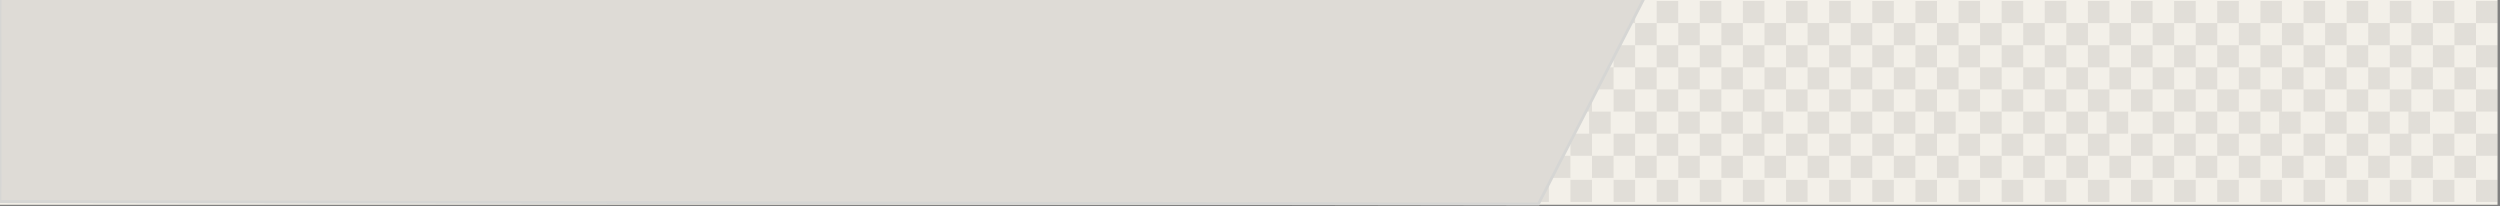 <?xml version="1.0" encoding="utf-8"?>
<!-- Generator: Adobe Illustrator 15.1.0, SVG Export Plug-In . SVG Version: 6.00 Build 0)  -->
<!DOCTYPE svg PUBLIC "-//W3C//DTD SVG 1.1//EN" "http://www.w3.org/Graphics/SVG/1.1/DTD/svg11.dtd">
<svg version="1.1" id="Calque_1" xmlns="http://www.w3.org/2000/svg" xmlns:xlink="http://www.w3.org/1999/xlink" x="0px" y="0px"
	 width="872px" height="72px" viewBox="0 0 872 72" enable-background="new 0 0 872 72" xml:space="preserve">
<rect x="0" y="0" width="872" height="72" fill="#808080" stroke="none"/>
<rect x="-0.854" y="-0.583" fill="#F3F0E9" width="872" height="72"/>
<rect x="472.569" y="0.343" opacity="0.1" fill="#3D3D3C" enable-background="new    " width="7.52" height="7.714"/>
<rect x="480.088" y="8.057" opacity="0.1" fill="#3D3D3C" enable-background="new    " width="7.521" height="7.714"/>
<rect x="487.609" y="15.771" opacity="0.1" fill="#3D3D3C" enable-background="new    " width="7.521" height="7.715"/>
<rect x="480.088" y="23.486" opacity="0.1" fill="#3D3D3C" enable-background="new    " width="7.521" height="7.714"/>
<rect x="487.609" y="31.2" opacity="0.1" fill="#3D3D3C" enable-background="new    " width="7.521" height="7.714"/>
<rect x="480.088" y="38.914" opacity="0.1" fill="#3D3D3C" enable-background="new    " width="7.521" height="7.715"/>
<rect x="487.609" y="46.628" opacity="0.1" fill="#3D3D3C" enable-background="new    " width="7.521" height="7.714"/>
<rect x="472.569" y="15.771" opacity="0.1" fill="#3D3D3C" enable-background="new    " width="7.52" height="7.715"/>
<rect x="472.569" y="31.2" opacity="0.1" fill="#3D3D3C" enable-background="new    " width="7.52" height="7.714"/>
<rect x="472.569" y="46.628" opacity="0.1" fill="#3D3D3C" enable-background="new    " width="7.52" height="7.714"/>
<rect x="494.126" y="38.914" opacity="0.1" fill="#3D3D3C" enable-background="new    " width="7.521" height="7.715"/>
<rect x="502.65" y="46.628" opacity="0.1" fill="#3D3D3C" enable-background="new    " width="7.521" height="7.714"/>
<rect x="495.129" y="23.486" opacity="0.1" fill="#3D3D3C" enable-background="new    " width="7.521" height="7.714"/>
<rect x="502.65" y="31.2" opacity="0.1" fill="#3D3D3C" enable-background="new    " width="7.521" height="7.714"/>
<rect x="510.17" y="38.914" opacity="0.1" fill="#3D3D3C" enable-background="new    " width="7.521" height="7.715"/>
<rect x="480.088" y="54.342" opacity="0.1" fill="#3D3D3C" enable-background="new    " width="7.521" height="7.715"/>
<rect x="495.129" y="54.342" opacity="0.1" fill="#3D3D3C" enable-background="new    " width="7.521" height="7.715"/>
<rect x="510.17" y="54.342" opacity="0.1" fill="#3D3D3C" enable-background="new    " width="7.521" height="7.715"/>
<rect x="517.69" y="46.628" opacity="0.1" fill="#3D3D3C" enable-background="new    " width="7.521" height="7.714"/>
<rect x="525.21" y="54.342" opacity="0.1" fill="#3D3D3C" enable-background="new    " width="7.521" height="7.715"/>
<rect x="525.21" y="38.914" opacity="0.1" fill="#3D3D3C" enable-background="new    " width="7.521" height="7.715"/>
<rect x="517.69" y="31.2" opacity="0.1" fill="#3D3D3C" enable-background="new    " width="7.521" height="7.714"/>
<rect x="510.17" y="23.486" opacity="0.1" fill="#3D3D3C" enable-background="new    " width="7.521" height="7.714"/>
<rect x="502.65" y="15.771" opacity="0.1" fill="#3D3D3C" enable-background="new    " width="7.521" height="7.715"/>
<rect x="495.129" y="8.057" opacity="0.1" fill="#3D3D3C" enable-background="new    " width="7.521" height="7.714"/>
<rect x="487.609" y="0.343" opacity="0.1" fill="#3D3D3C" enable-background="new    " width="7.521" height="7.714"/>
<rect x="502.65" y="0.343" opacity="0.1" fill="#3D3D3C" enable-background="new    " width="7.521" height="7.714"/>
<rect x="510.17" y="8.057" opacity="0.1" fill="#3D3D3C" enable-background="new    " width="7.521" height="7.714"/>
<rect x="517.69" y="0.343" opacity="0.1" fill="#3D3D3C" enable-background="new    " width="7.521" height="7.714"/>
<rect x="525.21" y="8.057" opacity="0.1" fill="#3D3D3C" enable-background="new    " width="7.521" height="7.714"/>
<rect x="517.69" y="15.771" opacity="0.1" fill="#3D3D3C" enable-background="new    " width="7.521" height="7.715"/>
<rect x="525.21" y="23.486" opacity="0.1" fill="#3D3D3C" enable-background="new    " width="7.521" height="7.714"/>
<rect x="532.731" y="0.343" opacity="0.1" fill="#3D3D3C" enable-background="new    " width="7.521" height="7.714"/>
<rect x="540.251" y="8.057" opacity="0.1" fill="#3D3D3C" enable-background="new    " width="7.521" height="7.714"/>
<rect x="547.771" y="15.771" opacity="0.1" fill="#3D3D3C" enable-background="new    " width="7.521" height="7.715"/>
<rect x="540.251" y="23.486" opacity="0.1" fill="#3D3D3C" enable-background="new    " width="7.521" height="7.714"/>
<rect x="547.771" y="31.2" opacity="0.1" fill="#3D3D3C" enable-background="new    " width="7.521" height="7.714"/>
<rect x="540.251" y="38.914" opacity="0.1" fill="#3D3D3C" enable-background="new    " width="7.521" height="7.715"/>
<rect x="547.771" y="46.628" opacity="0.1" fill="#3D3D3C" enable-background="new    " width="7.521" height="7.714"/>
<rect x="532.731" y="15.771" opacity="0.1" fill="#3D3D3C" enable-background="new    " width="7.521" height="7.715"/>
<rect x="532.731" y="31.2" opacity="0.1" fill="#3D3D3C" enable-background="new    " width="7.521" height="7.714"/>
<rect x="532.731" y="46.628" opacity="0.1" fill="#3D3D3C" enable-background="new    " width="7.521" height="7.714"/>
<rect x="554.29" y="38.914" opacity="0.1" fill="#3D3D3C" enable-background="new    " width="7.52" height="7.715"/>
<rect x="562.812" y="46.628" opacity="0.1" fill="#3D3D3C" enable-background="new    " width="7.521" height="7.714"/>
<rect x="555.292" y="23.486" opacity="0.1" fill="#3D3D3C" enable-background="new    " width="7.521" height="7.714"/>
<rect x="562.812" y="31.2" opacity="0.1" fill="#3D3D3C" enable-background="new    " width="7.521" height="7.714"/>
<rect x="570.333" y="38.914" opacity="0.1" fill="#3D3D3C" enable-background="new    " width="7.521" height="7.715"/>
<rect x="540.251" y="54.342" opacity="0.1" fill="#3D3D3C" enable-background="new    " width="7.521" height="7.715"/>
<rect x="487.609" y="62.732" opacity="0.1" fill="#3D3D3C" enable-background="new    " width="7.521" height="7.715"/>
<rect x="502.65" y="62.732" opacity="0.1" fill="#3D3D3C" enable-background="new    " width="7.521" height="7.715"/>
<rect x="517.69" y="62.732" opacity="0.1" fill="#3D3D3C" enable-background="new    " width="7.521" height="7.715"/>
<rect x="532.731" y="62.732" opacity="0.1" fill="#3D3D3C" enable-background="new    " width="7.521" height="7.715"/>
<rect x="555.292" y="54.342" opacity="0.1" fill="#3D3D3C" enable-background="new    " width="7.521" height="7.715"/>
<rect x="570.333" y="54.342" opacity="0.1" fill="#3D3D3C" enable-background="new    " width="7.521" height="7.715"/>
<rect x="577.854" y="46.628" opacity="0.1" fill="#3D3D3C" enable-background="new    " width="7.521" height="7.714"/>
<rect x="585.374" y="54.342" opacity="0.1" fill="#3D3D3C" enable-background="new    " width="7.521" height="7.715"/>
<rect x="585.374" y="38.914" opacity="0.1" fill="#3D3D3C" enable-background="new    " width="7.521" height="7.715"/>
<rect x="577.854" y="31.2" opacity="0.1" fill="#3D3D3C" enable-background="new    " width="7.521" height="7.714"/>
<rect x="570.333" y="23.486" opacity="0.1" fill="#3D3D3C" enable-background="new    " width="7.521" height="7.714"/>
<rect x="562.812" y="15.771" opacity="0.1" fill="#3D3D3C" enable-background="new    " width="7.521" height="7.715"/>
<rect x="555.292" y="8.057" opacity="0.1" fill="#3D3D3C" enable-background="new    " width="7.521" height="7.714"/>
<rect x="547.771" y="0.343" opacity="0.1" fill="#3D3D3C" enable-background="new    " width="7.521" height="7.714"/>
<rect x="562.812" y="0.343" opacity="0.1" fill="#3D3D3C" enable-background="new    " width="7.521" height="7.714"/>
<rect x="570.333" y="8.057" opacity="0.1" fill="#3D3D3C" enable-background="new    " width="7.521" height="7.714"/>
<rect x="577.854" y="0.343" opacity="0.1" fill="#3D3D3C" enable-background="new    " width="7.521" height="7.714"/>
<rect x="585.374" y="8.057" opacity="0.1" fill="#3D3D3C" enable-background="new    " width="7.521" height="7.714"/>
<rect x="577.854" y="15.771" opacity="0.1" fill="#3D3D3C" enable-background="new    " width="7.521" height="7.715"/>
<rect x="585.374" y="23.486" opacity="0.1" fill="#3D3D3C" enable-background="new    " width="7.521" height="7.714"/>
<rect x="592.893" y="0.343" opacity="0.1" fill="#3D3D3C" enable-background="new    " width="7.521" height="7.714"/>
<rect x="600.414" y="8.057" opacity="0.1" fill="#3D3D3C" enable-background="new    " width="7.521" height="7.714"/>
<rect x="607.934" y="15.771" opacity="0.1" fill="#3D3D3C" enable-background="new    " width="7.521" height="7.715"/>
<rect x="600.414" y="23.486" opacity="0.1" fill="#3D3D3C" enable-background="new    " width="7.521" height="7.714"/>
<rect x="607.934" y="31.2" opacity="0.1" fill="#3D3D3C" enable-background="new    " width="7.521" height="7.714"/>
<rect x="600.414" y="38.914" opacity="0.1" fill="#3D3D3C" enable-background="new    " width="7.521" height="7.715"/>
<rect x="607.934" y="46.628" opacity="0.1" fill="#3D3D3C" enable-background="new    " width="7.521" height="7.714"/>
<rect x="592.893" y="15.771" opacity="0.1" fill="#3D3D3C" enable-background="new    " width="7.521" height="7.715"/>
<rect x="592.893" y="31.2" opacity="0.1" fill="#3D3D3C" enable-background="new    " width="7.521" height="7.714"/>
<rect x="592.893" y="46.628" opacity="0.1" fill="#3D3D3C" enable-background="new    " width="7.521" height="7.714"/>
<rect x="614.452" y="38.914" opacity="0.1" fill="#3D3D3C" enable-background="new    " width="7.521" height="7.715"/>
<rect x="622.975" y="46.628" opacity="0.1" fill="#3D3D3C" enable-background="new    " width="7.521" height="7.714"/>
<rect x="615.455" y="23.486" opacity="0.1" fill="#3D3D3C" enable-background="new    " width="7.521" height="7.714"/>
<rect x="622.975" y="31.2" opacity="0.1" fill="#3D3D3C" enable-background="new    " width="7.521" height="7.714"/>
<rect x="630.496" y="38.914" opacity="0.1" fill="#3D3D3C" enable-background="new    " width="7.52" height="7.715"/>
<rect x="600.414" y="54.342" opacity="0.1" fill="#3D3D3C" enable-background="new    " width="7.521" height="7.715"/>
<rect x="615.455" y="54.342" opacity="0.1" fill="#3D3D3C" enable-background="new    " width="7.521" height="7.715"/>
<rect x="630.496" y="54.342" opacity="0.1" fill="#3D3D3C" enable-background="new    " width="7.52" height="7.715"/>
<rect x="638.015" y="46.628" opacity="0.1" fill="#3D3D3C" enable-background="new    " width="7.521" height="7.714"/>
<rect x="645.536" y="54.342" opacity="0.1" fill="#3D3D3C" enable-background="new    " width="7.521" height="7.715"/>
<rect x="645.536" y="38.914" opacity="0.1" fill="#3D3D3C" enable-background="new    " width="7.521" height="7.715"/>
<rect x="638.015" y="31.2" opacity="0.1" fill="#3D3D3C" enable-background="new    " width="7.521" height="7.714"/>
<rect x="630.496" y="23.486" opacity="0.1" fill="#3D3D3C" enable-background="new    " width="7.52" height="7.714"/>
<rect x="622.975" y="15.771" opacity="0.1" fill="#3D3D3C" enable-background="new    " width="7.521" height="7.715"/>
<rect x="615.455" y="8.057" opacity="0.1" fill="#3D3D3C" enable-background="new    " width="7.521" height="7.714"/>
<rect x="607.934" y="0.343" opacity="0.1" fill="#3D3D3C" enable-background="new    " width="7.521" height="7.714"/>
<rect x="622.975" y="0.343" opacity="0.1" fill="#3D3D3C" enable-background="new    " width="7.521" height="7.714"/>
<rect x="630.496" y="8.057" opacity="0.1" fill="#3D3D3C" enable-background="new    " width="7.52" height="7.714"/>
<rect x="638.015" y="0.343" opacity="0.1" fill="#3D3D3C" enable-background="new    " width="7.521" height="7.714"/>
<rect x="645.536" y="8.057" opacity="0.1" fill="#3D3D3C" enable-background="new    " width="7.521" height="7.714"/>
<rect x="638.015" y="15.771" opacity="0.1" fill="#3D3D3C" enable-background="new    " width="7.521" height="7.715"/>
<rect x="645.536" y="23.486" opacity="0.1" fill="#3D3D3C" enable-background="new    " width="7.521" height="7.714"/>
<rect x="653.056" y="0.343" opacity="0.1" fill="#3D3D3C" enable-background="new    " width="7.521" height="7.714"/>
<rect x="660.577" y="8.057" opacity="0.1" fill="#3D3D3C" enable-background="new    " width="7.521" height="7.714"/>
<rect x="668.097" y="15.771" opacity="0.1" fill="#3D3D3C" enable-background="new    " width="7.521" height="7.715"/>
<rect x="660.577" y="23.486" opacity="0.1" fill="#3D3D3C" enable-background="new    " width="7.521" height="7.714"/>
<rect x="668.097" y="31.2" opacity="0.1" fill="#3D3D3C" enable-background="new    " width="7.521" height="7.714"/>
<rect x="660.577" y="38.914" opacity="0.1" fill="#3D3D3C" enable-background="new    " width="7.521" height="7.715"/>
<rect x="668.097" y="46.628" opacity="0.1" fill="#3D3D3C" enable-background="new    " width="7.521" height="7.714"/>
<rect x="653.056" y="15.771" opacity="0.1" fill="#3D3D3C" enable-background="new    " width="7.521" height="7.715"/>
<rect x="653.056" y="31.2" opacity="0.1" fill="#3D3D3C" enable-background="new    " width="7.521" height="7.714"/>
<rect x="653.056" y="46.628" opacity="0.1" fill="#3D3D3C" enable-background="new    " width="7.521" height="7.714"/>
<rect x="674.615" y="38.914" opacity="0.1" fill="#3D3D3C" enable-background="new    " width="7.52" height="7.715"/>
<rect x="683.137" y="46.628" opacity="0.1" fill="#3D3D3C" enable-background="new    " width="7.521" height="7.714"/>
<rect x="675.617" y="23.486" opacity="0.1" fill="#3D3D3C" enable-background="new    " width="7.521" height="7.714"/>
<rect x="683.137" y="31.2" opacity="0.1" fill="#3D3D3C" enable-background="new    " width="7.521" height="7.714"/>
<rect x="690.658" y="38.914" opacity="0.1" fill="#3D3D3C" enable-background="new    " width="7.521" height="7.715"/>
<rect x="660.577" y="54.342" opacity="0.1" fill="#3D3D3C" enable-background="new    " width="7.521" height="7.715"/>
<rect x="675.617" y="54.342" opacity="0.1" fill="#3D3D3C" enable-background="new    " width="7.521" height="7.715"/>
<rect x="690.658" y="54.342" opacity="0.1" fill="#3D3D3C" enable-background="new    " width="7.521" height="7.715"/>
<rect x="698.178" y="46.628" opacity="0.1" fill="#3D3D3C" enable-background="new    " width="7.521" height="7.714"/>
<rect x="705.699" y="54.342" opacity="0.1" fill="#3D3D3C" enable-background="new    " width="7.521" height="7.715"/>
<rect x="705.699" y="38.914" opacity="0.1" fill="#3D3D3C" enable-background="new    " width="7.521" height="7.715"/>
<rect x="698.178" y="31.2" opacity="0.1" fill="#3D3D3C" enable-background="new    " width="7.521" height="7.714"/>
<rect x="690.658" y="23.486" opacity="0.1" fill="#3D3D3C" enable-background="new    " width="7.521" height="7.714"/>
<rect x="683.137" y="15.771" opacity="0.1" fill="#3D3D3C" enable-background="new    " width="7.521" height="7.715"/>
<rect x="675.617" y="8.057" opacity="0.1" fill="#3D3D3C" enable-background="new    " width="7.521" height="7.714"/>
<rect x="668.097" y="0.343" opacity="0.1" fill="#3D3D3C" enable-background="new    " width="7.521" height="7.714"/>
<rect x="683.137" y="0.343" opacity="0.1" fill="#3D3D3C" enable-background="new    " width="7.521" height="7.714"/>
<rect x="690.658" y="8.057" opacity="0.1" fill="#3D3D3C" enable-background="new    " width="7.521" height="7.714"/>
<rect x="698.178" y="0.343" opacity="0.1" fill="#3D3D3C" enable-background="new    " width="7.521" height="7.714"/>
<rect x="705.699" y="8.057" opacity="0.1" fill="#3D3D3C" enable-background="new    " width="7.521" height="7.714"/>
<rect x="698.178" y="15.771" opacity="0.1" fill="#3D3D3C" enable-background="new    " width="7.521" height="7.715"/>
<rect x="705.699" y="23.486" opacity="0.1" fill="#3D3D3C" enable-background="new    " width="7.521" height="7.714"/>
<rect x="713.219" y="0.343" opacity="0.1" fill="#3D3D3C" enable-background="new    " width="7.521" height="7.714"/>
<rect x="720.739" y="8.057" opacity="0.1" fill="#3D3D3C" enable-background="new    " width="7.521" height="7.714"/>
<rect x="728.259" y="15.771" opacity="0.1" fill="#3D3D3C" enable-background="new    " width="7.521" height="7.715"/>
<rect x="720.739" y="23.486" opacity="0.1" fill="#3D3D3C" enable-background="new    " width="7.521" height="7.714"/>
<rect x="728.259" y="31.2" opacity="0.1" fill="#3D3D3C" enable-background="new    " width="7.521" height="7.714"/>
<rect x="720.739" y="38.914" opacity="0.1" fill="#3D3D3C" enable-background="new    " width="7.521" height="7.715"/>
<rect x="728.259" y="46.628" opacity="0.1" fill="#3D3D3C" enable-background="new    " width="7.521" height="7.714"/>
<rect x="713.219" y="15.771" opacity="0.1" fill="#3D3D3C" enable-background="new    " width="7.521" height="7.715"/>
<rect x="713.219" y="31.2" opacity="0.1" fill="#3D3D3C" enable-background="new    " width="7.521" height="7.714"/>
<rect x="713.219" y="46.628" opacity="0.1" fill="#3D3D3C" enable-background="new    " width="7.521" height="7.714"/>
<rect x="734.777" y="38.914" opacity="0.1" fill="#3D3D3C" enable-background="new    " width="7.521" height="7.715"/>
<rect x="743.3" y="46.628" opacity="0.1" fill="#3D3D3C" enable-background="new    " width="7.521" height="7.714"/>
<rect x="735.78" y="23.486" opacity="0.1" fill="#3D3D3C" enable-background="new    " width="7.521" height="7.714"/>
<rect x="743.3" y="31.2" opacity="0.1" fill="#3D3D3C" enable-background="new    " width="7.521" height="7.714"/>
<rect x="750.821" y="38.914" opacity="0.1" fill="#3D3D3C" enable-background="new    " width="7.52" height="7.715"/>
<rect x="720.739" y="54.342" opacity="0.1" fill="#3D3D3C" enable-background="new    " width="7.521" height="7.715"/>
<rect x="735.78" y="54.342" opacity="0.1" fill="#3D3D3C" enable-background="new    " width="7.521" height="7.715"/>
<rect x="750.821" y="54.342" opacity="0.1" fill="#3D3D3C" enable-background="new    " width="7.52" height="7.715"/>
<rect x="758.34" y="46.628" opacity="0.1" fill="#3D3D3C" enable-background="new    " width="7.521" height="7.714"/>
<rect x="765.861" y="54.342" opacity="0.1" fill="#3D3D3C" enable-background="new    " width="7.521" height="7.715"/>
<rect x="765.861" y="38.914" opacity="0.1" fill="#3D3D3C" enable-background="new    " width="7.521" height="7.715"/>
<rect x="758.34" y="31.2" opacity="0.1" fill="#3D3D3C" enable-background="new    " width="7.521" height="7.714"/>
<rect x="750.821" y="23.486" opacity="0.1" fill="#3D3D3C" enable-background="new    " width="7.52" height="7.714"/>
<rect x="743.3" y="15.771" opacity="0.1" fill="#3D3D3C" enable-background="new    " width="7.521" height="7.715"/>
<rect x="735.78" y="8.057" opacity="0.1" fill="#3D3D3C" enable-background="new    " width="7.521" height="7.714"/>
<rect x="728.259" y="0.343" opacity="0.1" fill="#3D3D3C" enable-background="new    " width="7.521" height="7.714"/>
<rect x="743.3" y="0.343" opacity="0.1" fill="#3D3D3C" enable-background="new    " width="7.521" height="7.714"/>
<rect x="750.821" y="8.057" opacity="0.1" fill="#3D3D3C" enable-background="new    " width="7.52" height="7.714"/>
<rect x="758.34" y="0.343" opacity="0.1" fill="#3D3D3C" enable-background="new    " width="7.521" height="7.714"/>
<rect x="765.861" y="8.057" opacity="0.1" fill="#3D3D3C" enable-background="new    " width="7.521" height="7.714"/>
<rect x="758.34" y="15.771" opacity="0.1" fill="#3D3D3C" enable-background="new    " width="7.521" height="7.715"/>
<rect x="765.861" y="23.486" opacity="0.1" fill="#3D3D3C" enable-background="new    " width="7.521" height="7.714"/>
<rect x="773.381" y="0.343" opacity="0.1" fill="#3D3D3C" enable-background="new    " width="7.521" height="7.714"/>
<rect x="780.902" y="8.057" opacity="0.1" fill="#3D3D3C" enable-background="new    " width="7.521" height="7.714"/>
<rect x="788.422" y="15.771" opacity="0.1" fill="#3D3D3C" enable-background="new    " width="7.521" height="7.715"/>
<rect x="780.902" y="23.486" opacity="0.1" fill="#3D3D3C" enable-background="new    " width="7.521" height="7.714"/>
<rect x="788.422" y="31.2" opacity="0.1" fill="#3D3D3C" enable-background="new    " width="7.521" height="7.714"/>
<rect x="780.902" y="38.914" opacity="0.1" fill="#3D3D3C" enable-background="new    " width="7.521" height="7.715"/>
<rect x="788.422" y="46.628" opacity="0.1" fill="#3D3D3C" enable-background="new    " width="7.521" height="7.714"/>
<rect x="773.381" y="15.771" opacity="0.1" fill="#3D3D3C" enable-background="new    " width="7.521" height="7.715"/>
<rect x="773.381" y="31.2" opacity="0.1" fill="#3D3D3C" enable-background="new    " width="7.521" height="7.714"/>
<rect x="773.381" y="46.628" opacity="0.1" fill="#3D3D3C" enable-background="new    " width="7.521" height="7.714"/>
<rect x="794.94" y="38.914" opacity="0.1" fill="#3D3D3C" enable-background="new    " width="7.52" height="7.715"/>
<rect x="803.462" y="46.628" opacity="0.1" fill="#3D3D3C" enable-background="new    " width="7.521" height="7.714"/>
<rect x="795.942" y="23.486" opacity="0.1" fill="#3D3D3C" enable-background="new    " width="7.521" height="7.714"/>
<rect x="803.462" y="31.2" opacity="0.1" fill="#3D3D3C" enable-background="new    " width="7.521" height="7.714"/>
<rect x="810.983" y="38.914" opacity="0.1" fill="#3D3D3C" enable-background="new    " width="7.521" height="7.715"/>
<rect x="780.902" y="54.342" opacity="0.1" fill="#3D3D3C" enable-background="new    " width="7.521" height="7.715"/>
<rect x="795.942" y="54.342" opacity="0.1" fill="#3D3D3C" enable-background="new    " width="7.521" height="7.715"/>
<rect x="810.983" y="54.342" opacity="0.1" fill="#3D3D3C" enable-background="new    " width="7.521" height="7.715"/>
<rect x="818.503" y="46.628" opacity="0.1" fill="#3D3D3C" enable-background="new    " width="7.521" height="7.714"/>
<rect x="826.024" y="54.342" opacity="0.1" fill="#3D3D3C" enable-background="new    " width="7.52" height="7.715"/>
<rect x="826.024" y="38.914" opacity="0.1" fill="#3D3D3C" enable-background="new    " width="7.52" height="7.715"/>
<rect x="818.503" y="31.2" opacity="0.1" fill="#3D3D3C" enable-background="new    " width="7.521" height="7.714"/>
<rect x="810.983" y="23.486" opacity="0.1" fill="#3D3D3C" enable-background="new    " width="7.521" height="7.714"/>
<rect x="803.462" y="15.771" opacity="0.1" fill="#3D3D3C" enable-background="new    " width="7.521" height="7.715"/>
<rect x="795.942" y="8.057" opacity="0.1" fill="#3D3D3C" enable-background="new    " width="7.521" height="7.714"/>
<rect x="788.422" y="0.343" opacity="0.1" fill="#3D3D3C" enable-background="new    " width="7.521" height="7.714"/>
<rect x="803.462" y="0.343" opacity="0.1" fill="#3D3D3C" enable-background="new    " width="7.521" height="7.714"/>
<rect x="810.983" y="8.057" opacity="0.1" fill="#3D3D3C" enable-background="new    " width="7.521" height="7.714"/>
<rect x="818.503" y="0.343" opacity="0.1" fill="#3D3D3C" enable-background="new    " width="7.521" height="7.714"/>
<rect x="826.024" y="8.057" opacity="0.1" fill="#3D3D3C" enable-background="new    " width="7.52" height="7.714"/>
<rect x="818.503" y="15.771" opacity="0.1" fill="#3D3D3C" enable-background="new    " width="7.521" height="7.715"/>
<rect x="826.024" y="23.486" opacity="0.1" fill="#3D3D3C" enable-background="new    " width="7.52" height="7.714"/>
<rect x="833.543" y="15.771" opacity="0.1" fill="#3D3D3C" enable-background="new    " width="7.521" height="7.715"/>
<rect x="833.543" y="31.2" opacity="0.1" fill="#3D3D3C" enable-background="new    " width="7.521" height="7.714"/>
<rect x="833.543" y="46.628" opacity="0.1" fill="#3D3D3C" enable-background="new    " width="7.521" height="7.714"/>
<rect x="840.061" y="38.914" opacity="0.1" fill="#3D3D3C" enable-background="new    " width="7.521" height="7.715"/>
<rect x="848.584" y="46.628" opacity="0.1" fill="#3D3D3C" enable-background="new    " width="7.521" height="7.714"/>
<rect x="841.064" y="23.486" opacity="0.1" fill="#3D3D3C" enable-background="new    " width="7.521" height="7.714"/>
<rect x="848.584" y="31.2" opacity="0.1" fill="#3D3D3C" enable-background="new    " width="7.521" height="7.714"/>
<rect x="856.105" y="38.914" opacity="0.1" fill="#3D3D3C" enable-background="new    " width="7.521" height="7.715"/>
<rect x="841.064" y="54.342" opacity="0.1" fill="#3D3D3C" enable-background="new    " width="7.521" height="7.715"/>
<rect x="856.105" y="54.342" opacity="0.1" fill="#3D3D3C" enable-background="new    " width="7.521" height="7.715"/>
<rect x="863.625" y="46.628" opacity="0.1" fill="#3D3D3C" enable-background="new    " width="7.52" height="7.714"/>
<rect x="863.625" y="31.2" opacity="0.1" fill="#3D3D3C" enable-background="new    " width="7.52" height="7.714"/>
<rect x="856.105" y="23.486" opacity="0.1" fill="#3D3D3C" enable-background="new    " width="7.521" height="7.714"/>
<rect x="848.584" y="15.771" opacity="0.1" fill="#3D3D3C" enable-background="new    " width="7.521" height="7.715"/>
<rect x="841.064" y="8.057" opacity="0.1" fill="#3D3D3C" enable-background="new    " width="7.521" height="7.714"/>
<rect x="833.543" y="0.343" opacity="0.1" fill="#3D3D3C" enable-background="new    " width="7.521" height="7.714"/>
<rect x="848.584" y="0.343" opacity="0.1" fill="#3D3D3C" enable-background="new    " width="7.521" height="7.714"/>
<rect x="856.105" y="8.057" opacity="0.1" fill="#3D3D3C" enable-background="new    " width="7.521" height="7.714"/>
<rect x="863.625" y="0.343" opacity="0.1" fill="#3D3D3C" enable-background="new    " width="7.52" height="7.714"/>
<rect x="863.625" y="15.771" opacity="0.1" fill="#3D3D3C" enable-background="new    " width="7.52" height="7.715"/>
<rect x="547.771" y="62.732" opacity="0.1" fill="#3D3D3C" enable-background="new    " width="7.521" height="7.713"/>
<rect x="562.812" y="62.732" opacity="0.1" fill="#3D3D3C" enable-background="new    " width="7.521" height="7.713"/>
<rect x="577.854" y="62.732" opacity="0.1" fill="#3D3D3C" enable-background="new    " width="7.521" height="7.713"/>
<rect x="607.934" y="62.732" opacity="0.1" fill="#3D3D3C" enable-background="new    " width="7.521" height="7.713"/>
<rect x="592.893" y="62.732" opacity="0.1" fill="#3D3D3C" enable-background="new    " width="7.521" height="7.713"/>
<rect x="622.975" y="62.732" opacity="0.1" fill="#3D3D3C" enable-background="new    " width="7.521" height="7.713"/>
<rect x="638.015" y="62.732" opacity="0.1" fill="#3D3D3C" enable-background="new    " width="7.521" height="7.713"/>
<rect x="668.097" y="62.732" opacity="0.1" fill="#3D3D3C" enable-background="new    " width="7.521" height="7.713"/>
<rect x="653.056" y="62.732" opacity="0.1" fill="#3D3D3C" enable-background="new    " width="7.521" height="7.713"/>
<rect x="683.137" y="62.732" opacity="0.1" fill="#3D3D3C" enable-background="new    " width="7.521" height="7.713"/>
<rect x="698.178" y="62.732" opacity="0.1" fill="#3D3D3C" enable-background="new    " width="7.521" height="7.713"/>
<rect x="728.259" y="62.732" opacity="0.1" fill="#3D3D3C" enable-background="new    " width="7.521" height="7.713"/>
<rect x="713.219" y="62.732" opacity="0.1" fill="#3D3D3C" enable-background="new    " width="7.521" height="7.713"/>
<rect x="743.3" y="62.732" opacity="0.1" fill="#3D3D3C" enable-background="new    " width="7.521" height="7.713"/>
<rect x="758.34" y="62.732" opacity="0.1" fill="#3D3D3C" enable-background="new    " width="7.521" height="7.713"/>
<rect x="788.422" y="62.732" opacity="0.1" fill="#3D3D3C" enable-background="new    " width="7.521" height="7.713"/>
<rect x="773.381" y="62.732" opacity="0.1" fill="#3D3D3C" enable-background="new    " width="7.521" height="7.713"/>
<rect x="803.462" y="62.732" opacity="0.1" fill="#3D3D3C" enable-background="new    " width="7.521" height="7.713"/>
<rect x="818.503" y="62.732" opacity="0.1" fill="#3D3D3C" enable-background="new    " width="7.521" height="7.713"/>
<rect x="833.543" y="62.732" opacity="0.1" fill="#3D3D3C" enable-background="new    " width="7.521" height="7.713"/>
<rect x="848.584" y="62.732" opacity="0.1" fill="#3D3D3C" enable-background="new    " width="7.521" height="7.713"/>
<rect x="863.625" y="62.732" opacity="0.1" fill="#3D3D3C" enable-background="new    " width="7.52" height="7.713"/>
<polygon fill="#DEDBD6" stroke="#D6D6D4" stroke-miterlimit="10" points="573.395,-0.507 536.598,71.15 -0.004,70.314 0.017,-1.18 
	"/>
</svg>
